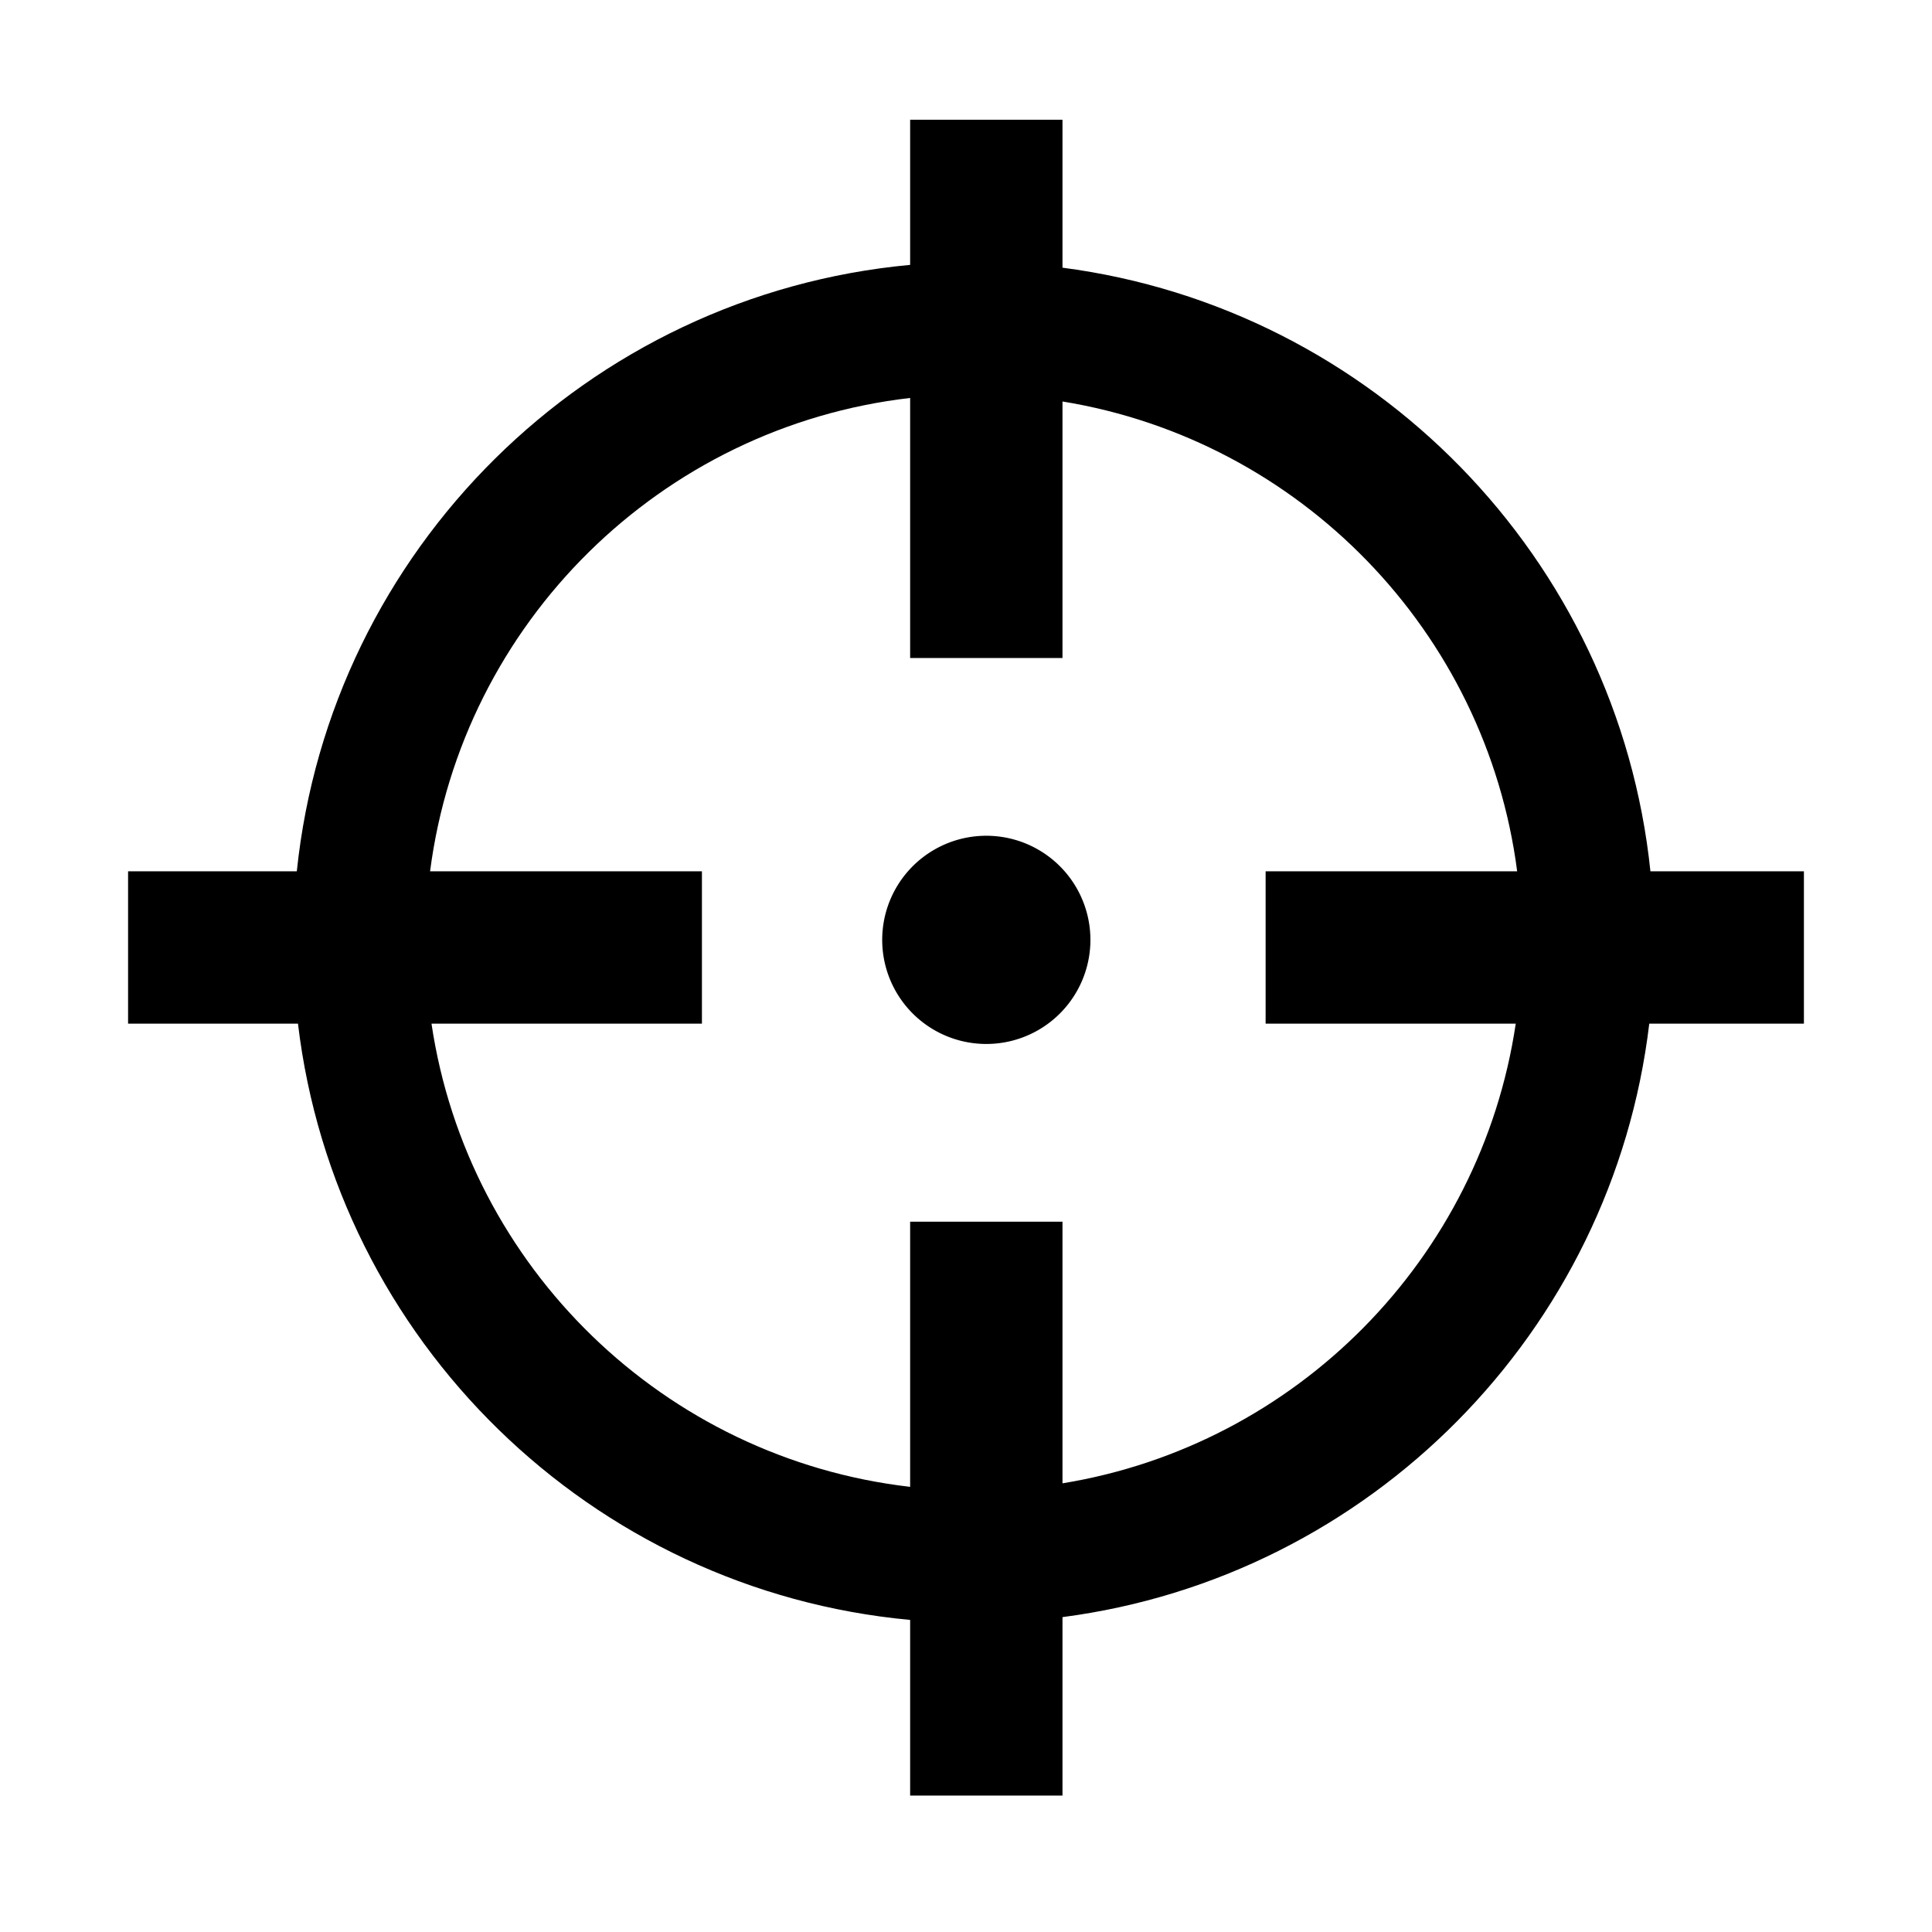 <svg version="1.1" role="presentation" width="9.143" height="9.143" viewBox="0 0 1024 1024" class="svg-icon active" style="width:18px;height:18px;transform:rotate(0deg) scale(1,1);"><path d="M522.766 498.146m-55.178 0a53.921 53.921 0 1 0 110.355 0 53.921 53.921 0 1 0-110.355 0Z" stroke="transparent"></path><path d="M874.758 461.81c-17.229-165.945-146.97-298.455-311.618-319.932l0-78.426-80.748 0 0 76.94C311.401 156.213 175.012 291.369 157.316 461.81L67.885 461.81l0 80.748 90.047 0c19.98 167.895 155.275 300.38 324.461 316.034l0 93.09 80.748 0 0-94.576c162.861-21.244 291.555-151.129 311.002-314.549l81.972 0 0-80.748L874.758 461.809zM803.374 542.558c-18.52 124.621-116.177 223.404-240.233 243.633L563.141 647.53l-80.748 0 0 140.531C351.991 773.02 247.886 671.652 228.701 542.558l143.336 0 0-80.748L227.948 461.81c17.052-131.651 122.236-235.637 254.445-250.886l0 137.839 80.748 0L563.141 212.793c125.837 20.519 224.517 121.863 240.987 249.015L670.805 461.809l0 80.748L803.374 542.557z" stroke="transparent"></path></svg>
